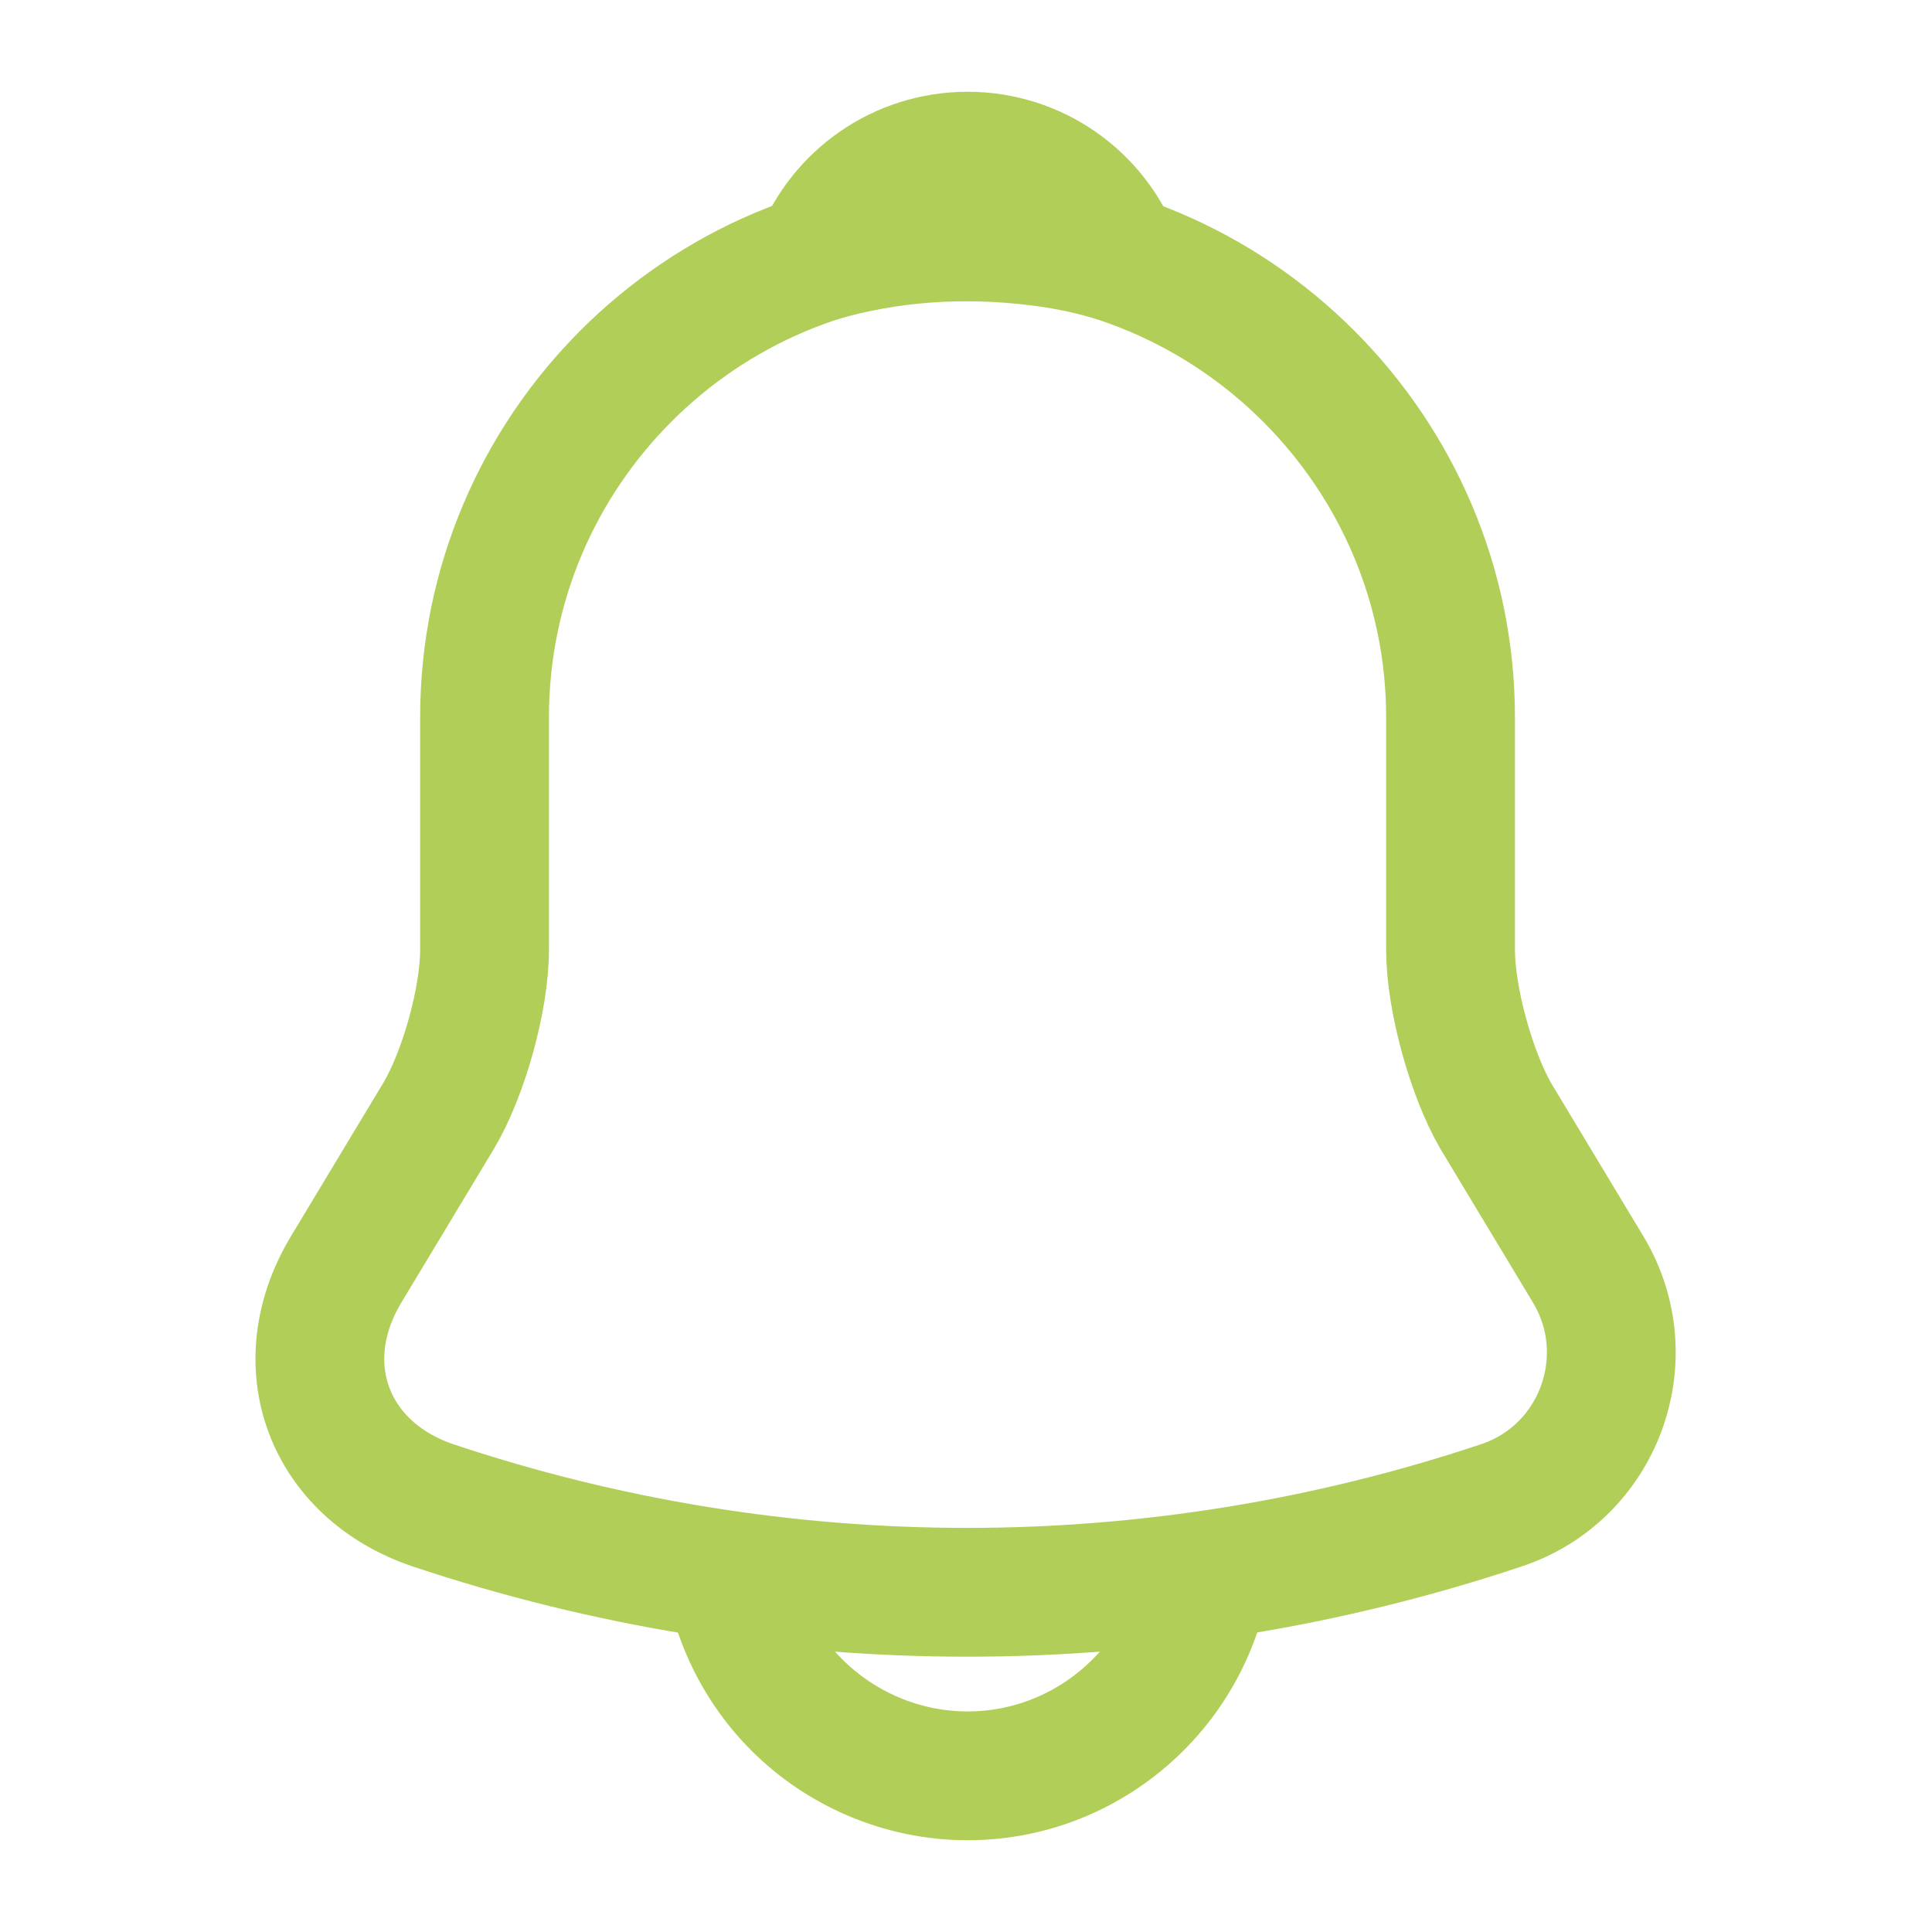 <svg width="30" height="30" viewBox="0 0 30 30" fill="none" xmlns="http://www.w3.org/2000/svg">
<path d="M15.024 3.638C10.887 3.638 7.524 7 7.524 11.138V14.75C7.524 15.513 7.199 16.675 6.812 17.325L5.374 19.713C4.487 21.188 5.099 22.825 6.724 23.375C12.112 25.175 17.924 25.175 23.312 23.375C24.824 22.875 25.487 21.088 24.662 19.713L23.224 17.325C22.849 16.675 22.524 15.513 22.524 14.75V11.138C22.524 7.013 19.149 3.638 15.024 3.638Z" stroke="#B1CF58" stroke-width="2" stroke-miterlimit="10" stroke-linecap="round"/>
<path d="M17.337 4C16.95 3.887 16.55 3.8 16.137 3.75C14.937 3.6 13.787 3.687 12.712 4C13.075 3.075 13.975 2.425 15.025 2.425C16.075 2.425 16.975 3.075 17.337 4Z" stroke="#B1CF58" stroke-width="2" stroke-miterlimit="10" stroke-linecap="round" stroke-linejoin="round"/>
<path d="M18.774 23.825C18.774 25.888 17.087 27.575 15.024 27.575C13.999 27.575 13.049 27.15 12.374 26.475C11.699 25.8 11.274 24.85 11.274 23.825" stroke="#B1CF58" stroke-width="2" stroke-miterlimit="10"/>
</svg>

